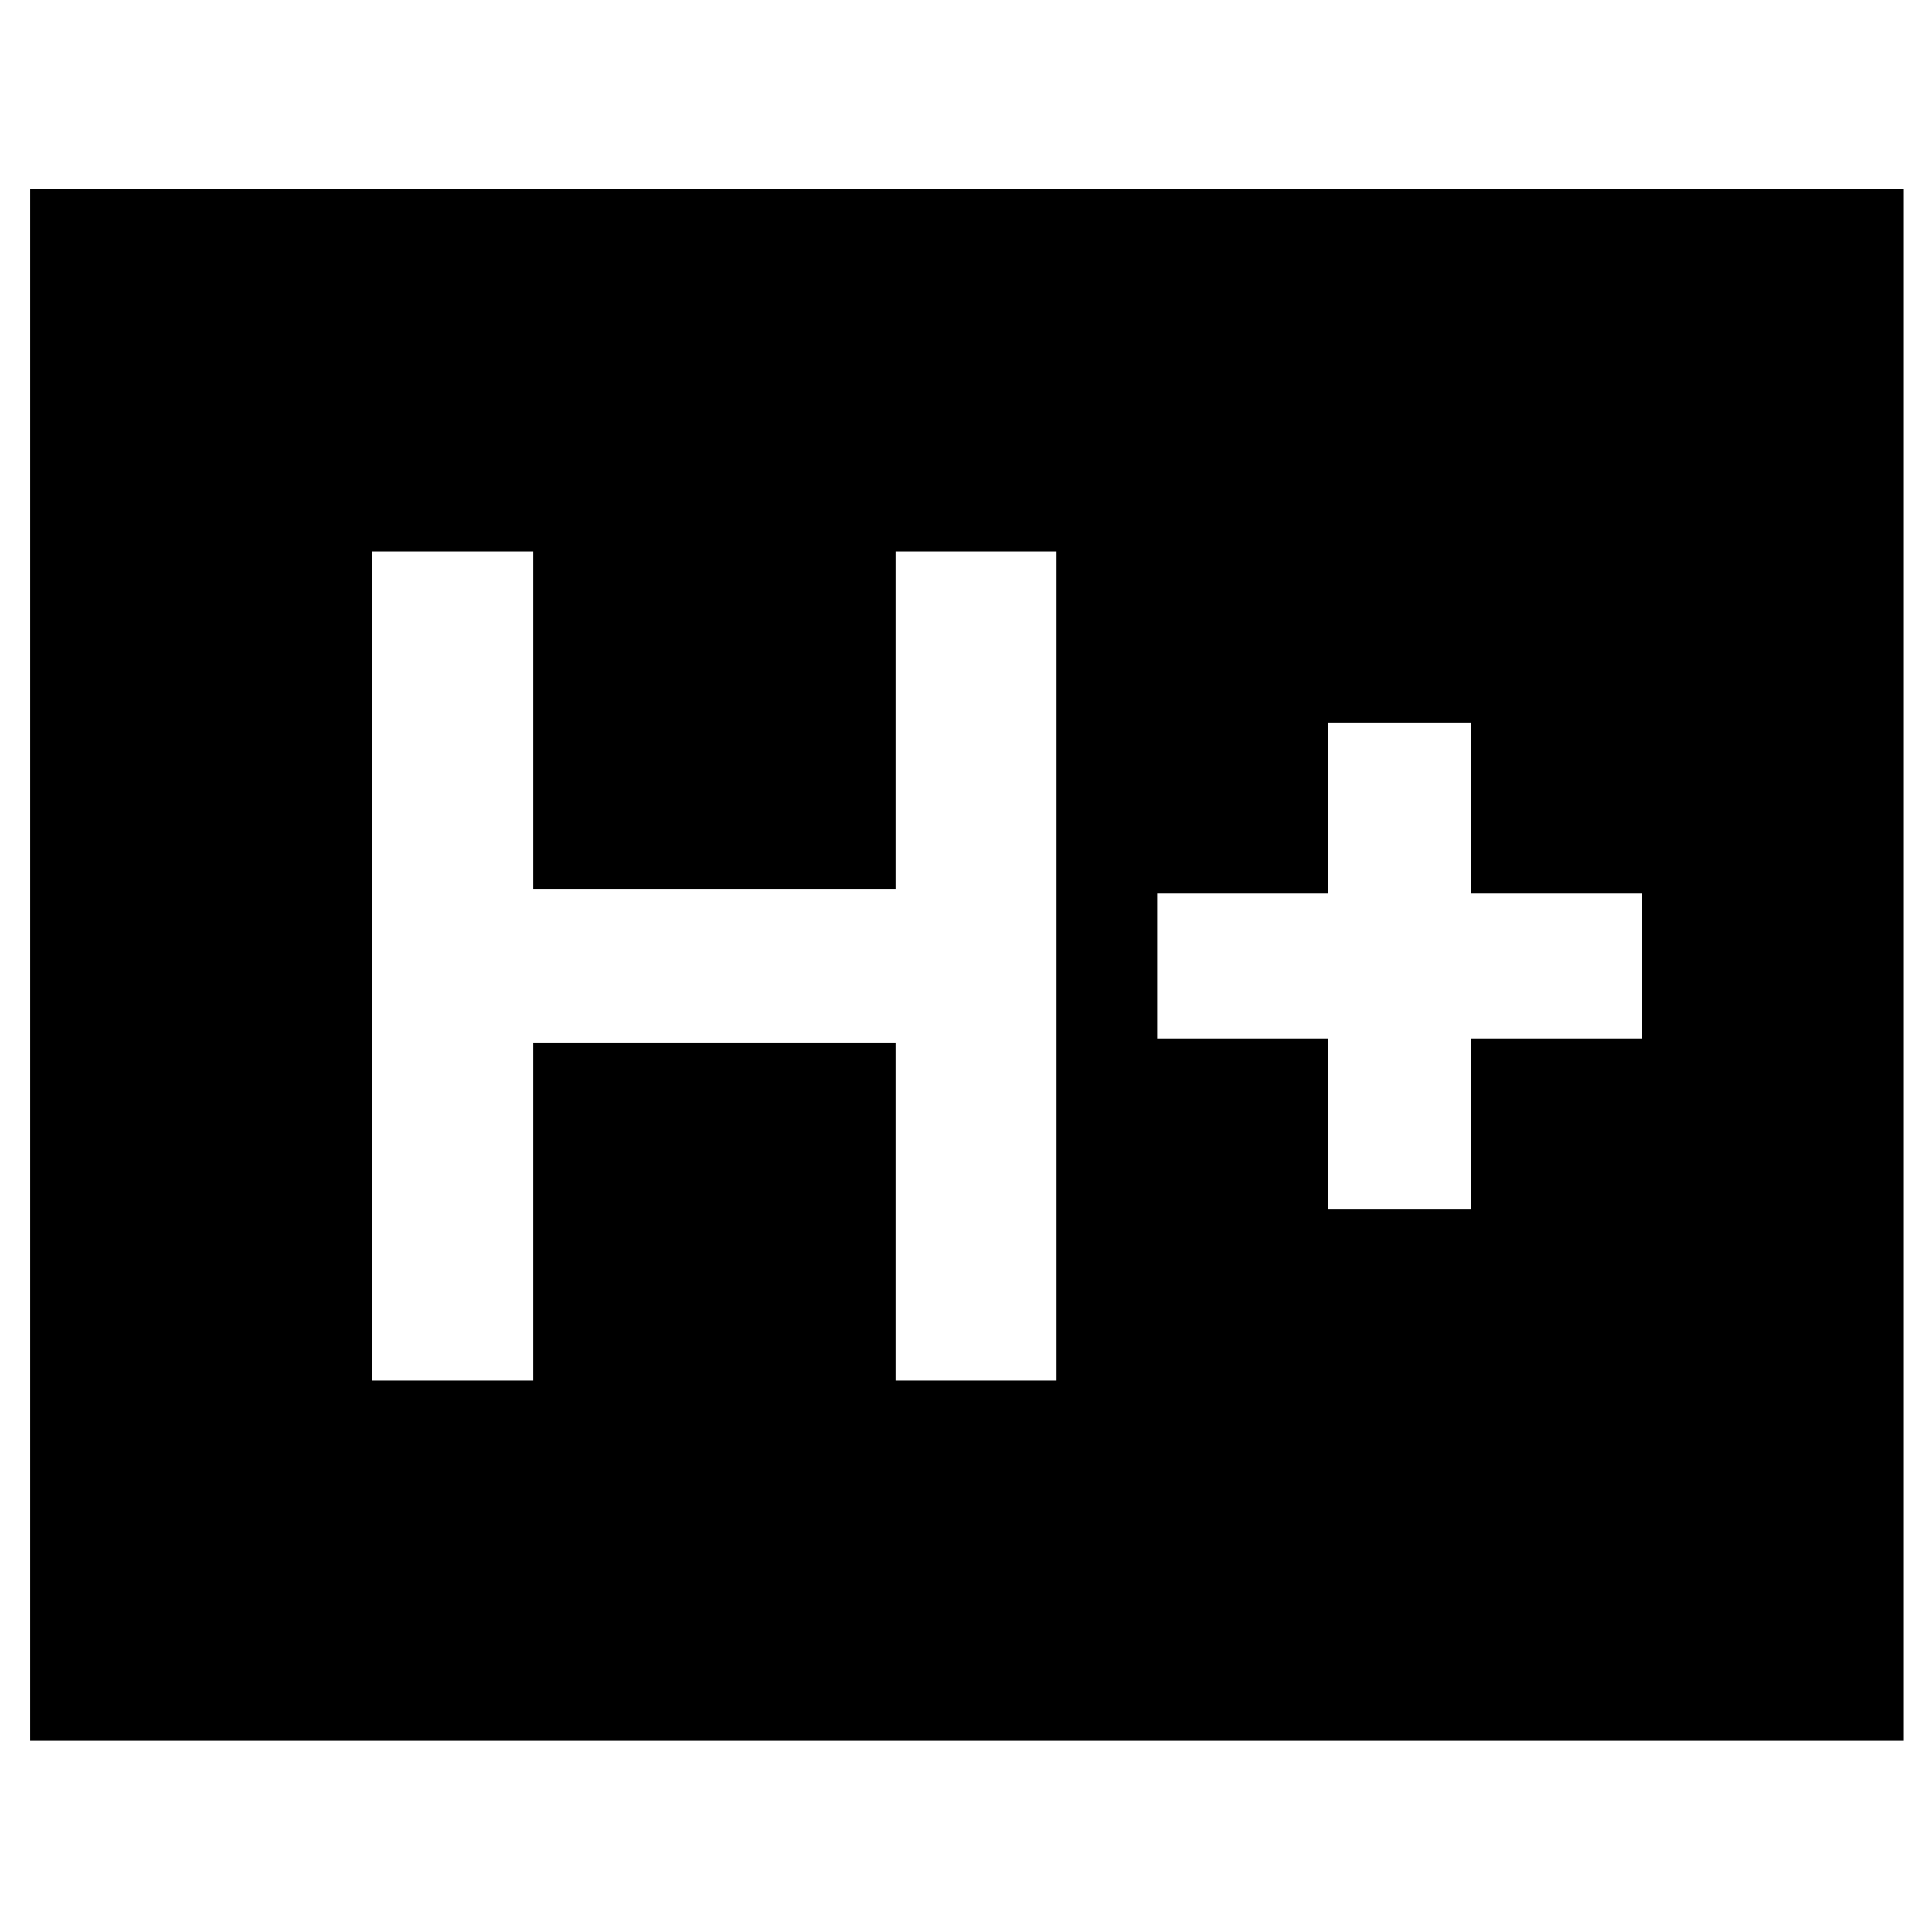 <svg xmlns="http://www.w3.org/2000/svg" height="48" viewBox="0 -960 960 960" width="48"><path d="M185-274h80v-168h180v168h80v-412h-80v168H265v-168h-80v412Zm475-85h71v-85h85v-72h-85v-85h-71v85h-85v72h85v85ZM15-95v-771h931v771H15Z"/></svg>
